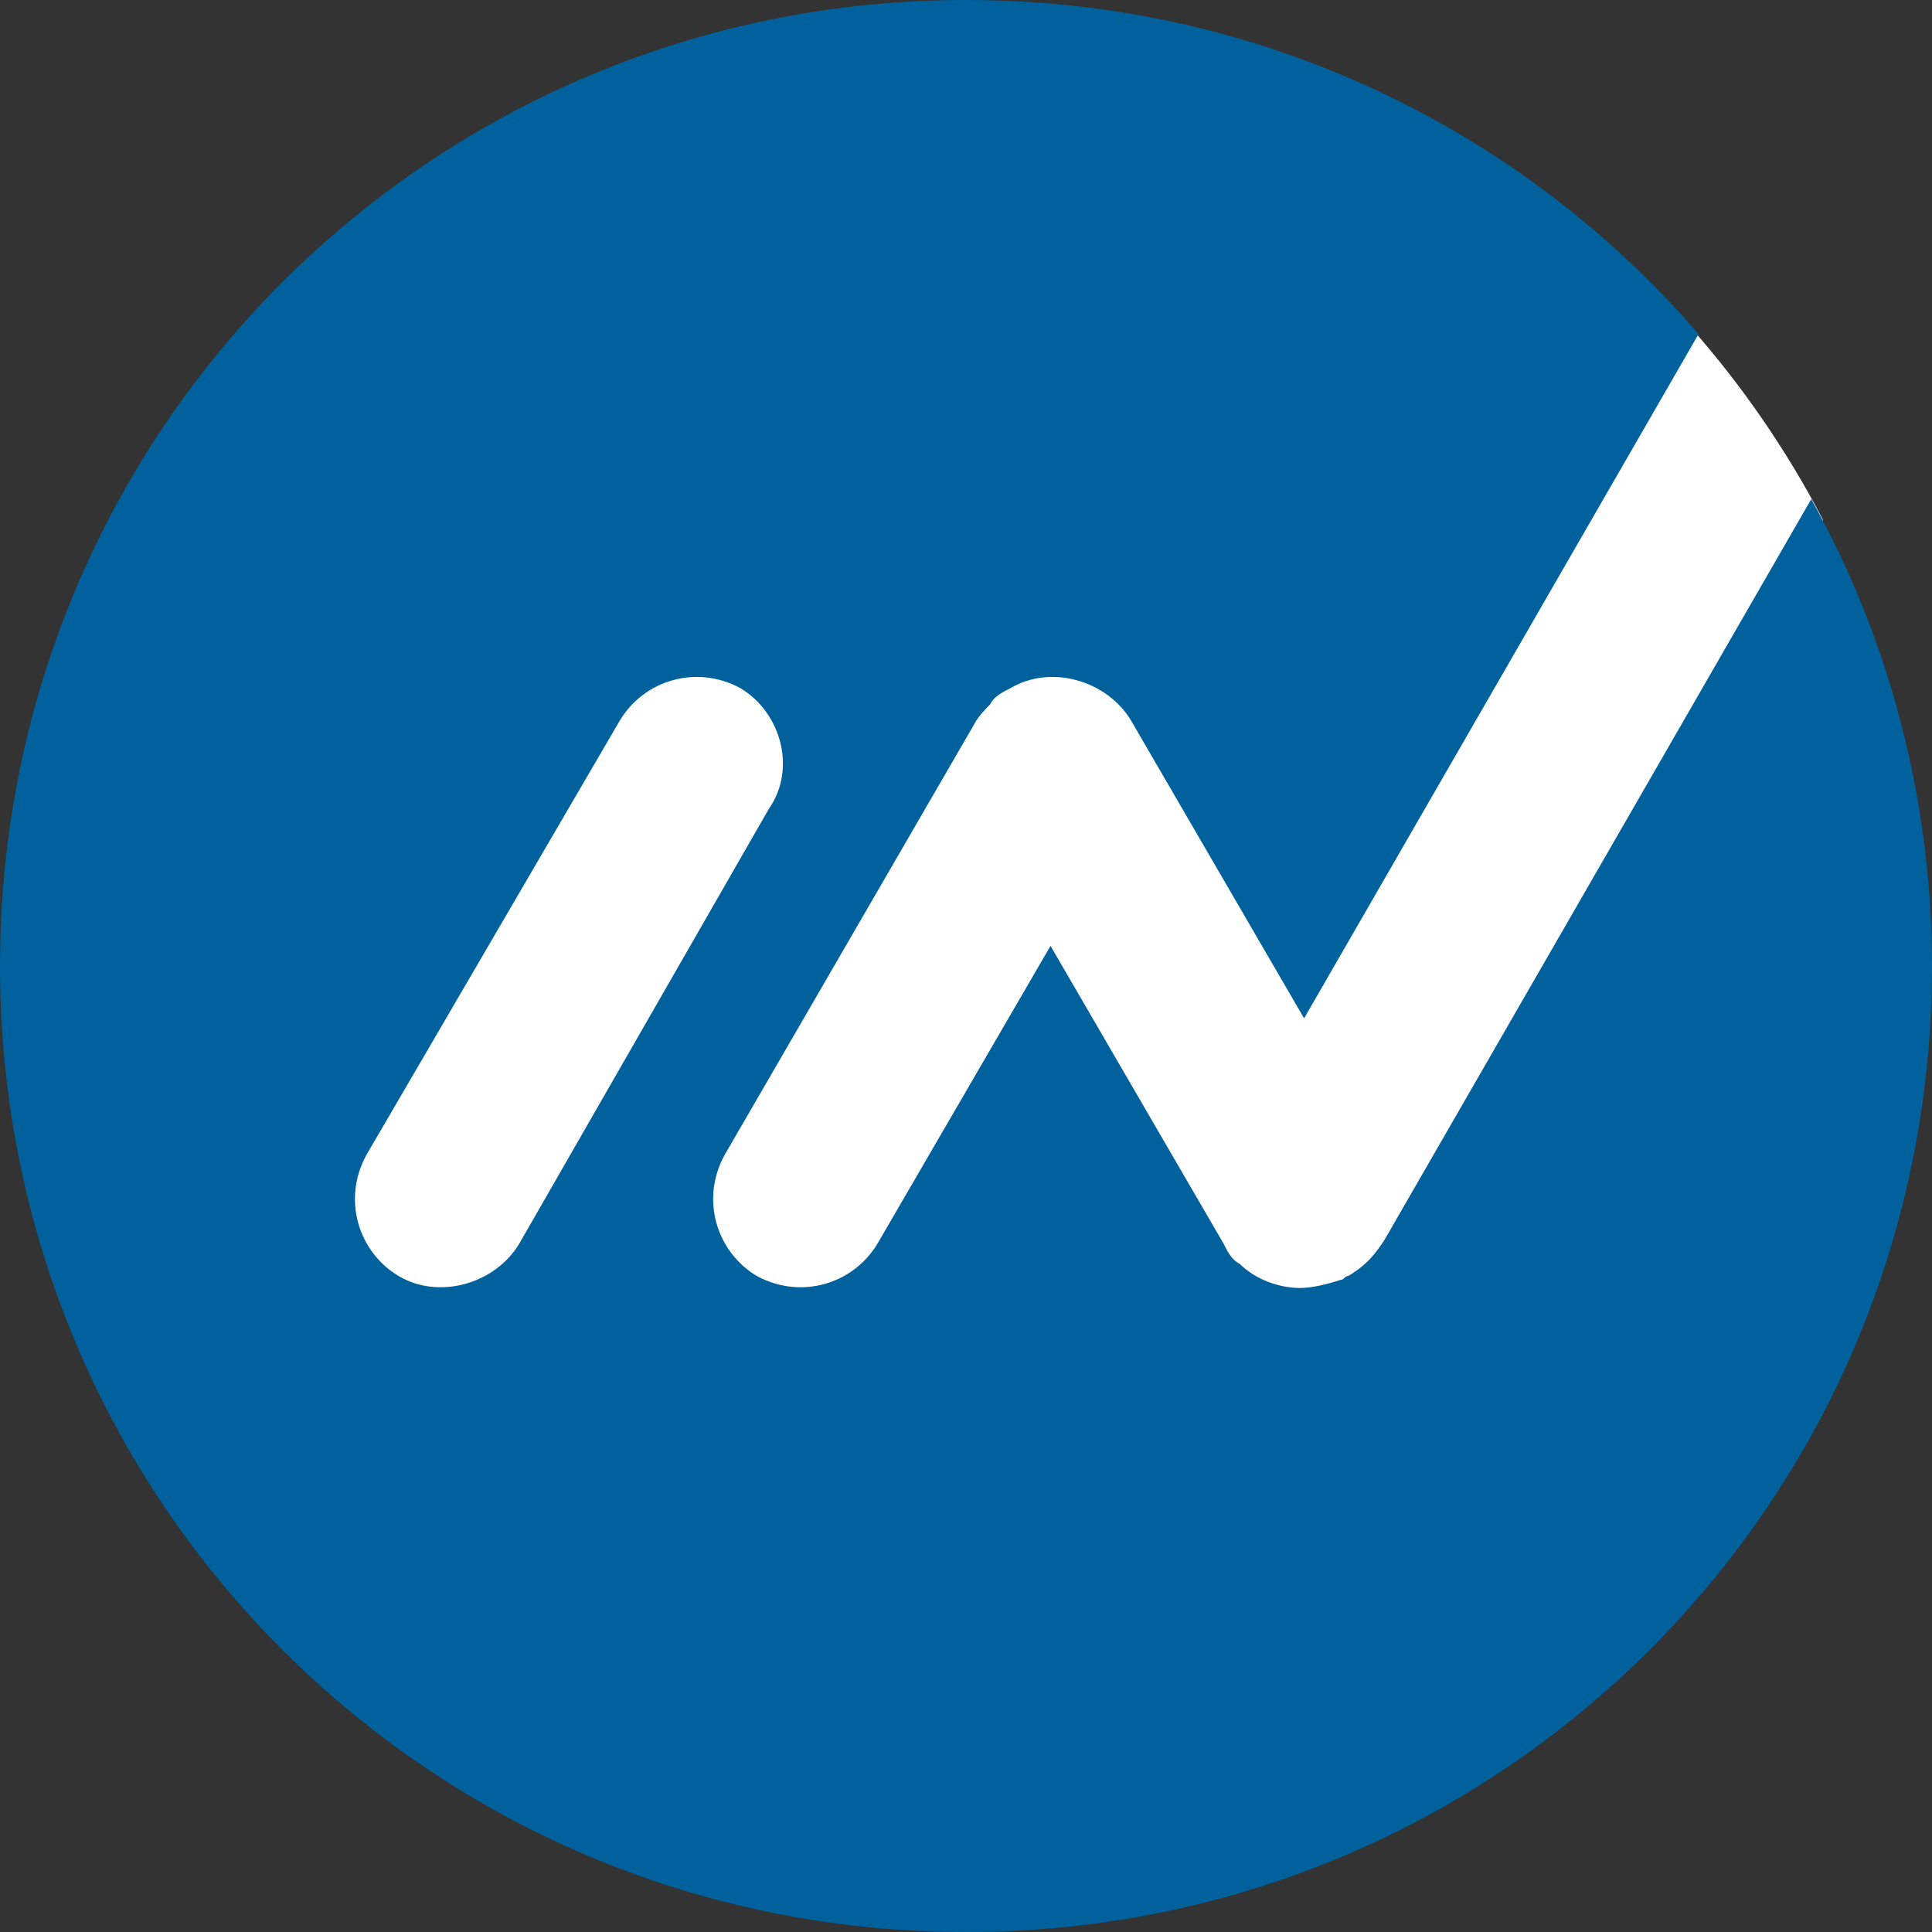 <svg width="80" height="80" xmlns="http://www.w3.org/2000/svg">
  <rect width="100%" height="100%" fill="#333333" stroke="none"/>
  <g fill="none" fill-rule="evenodd">
    <path d="M40 78c22.091 0 38-15.909 38-38 0-6.673-2.524-12.289-2.524-18.495-1.511-2.891-3.364-5.575-5.507-7.997C61.76 10.619 51.93 2 40 2 17.909 2 2 17.909 2 40s15.909 38 38 38z" fill="#FFF"/>
    <path d="M75 20.667C78.167 26.333 80 33 80 40c0 22.167-17.833 40-40 40S0 62.167 0 40 17.833 0 40 0c12.167 0 23 5.333 30.333 13.833L54 42.167l-7.167-12.333c-1-1.667-3.333-2.333-5-1.333-.333.167-.667.333-.833.667-.167.167-.5.5-.667.833L30 47.833c-1 1.833-.333 4 1.333 5 1.833 1 4 .333 5-1.333L43.5 39.167 50.667 51.5c.167.333.333.667.667.833.667.667 1.667 1 2.5 1 .5 0 1.167-.167 1.667-.333.167 0 .167-.167.333-.167.833-.5 1.167-1 1.5-1.5L75 20.667zM30.667 28.5c-1.833-1-4-.333-5 1.333l-10.5 18c-1 1.833-.333 4 1.333 5 1.667 1 4 .333 5-1.333l10.333-18c1.167-1.667.5-4-1.167-5z" fill="#00619D" fill-rule="nonzero"/>
  </g>
</svg>
